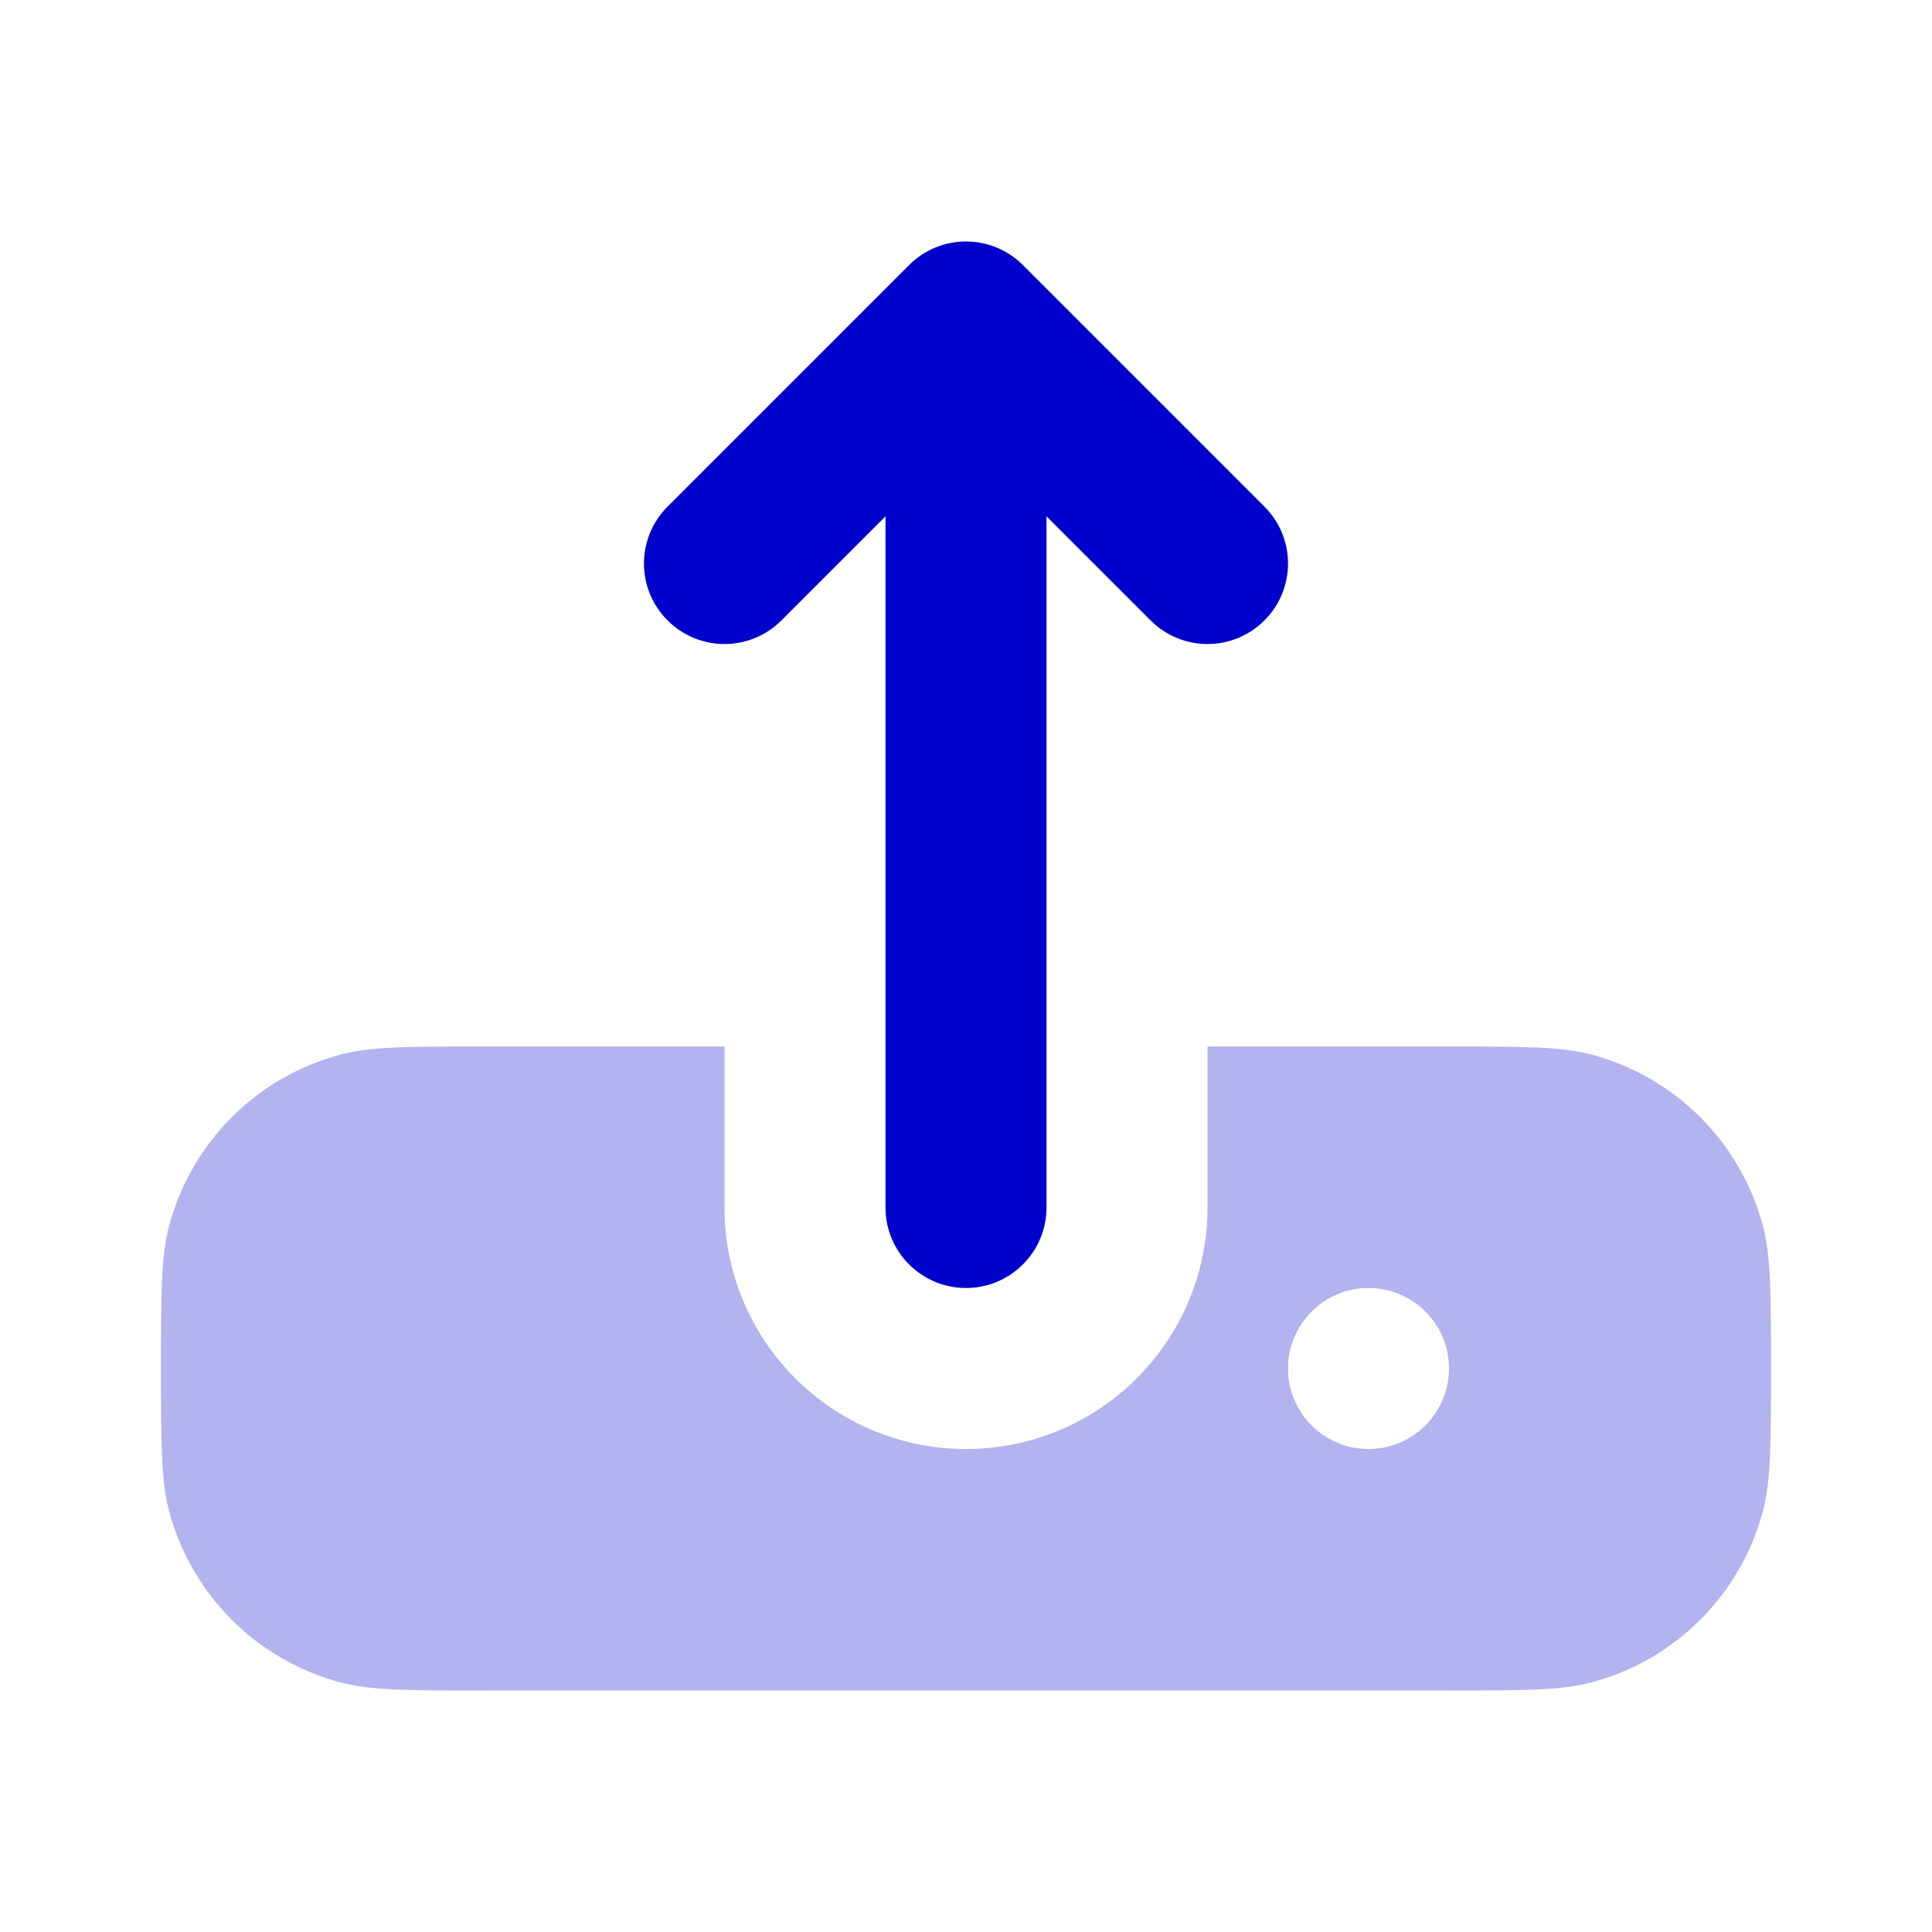 <svg width="24" height="24" viewBox="0 0 24 24" fill="none" xmlns="http://www.w3.org/2000/svg">
<path opacity="0.3" fill-rule="evenodd" clip-rule="evenodd" d="M9 15V13H6C5.07 13 4.605 13 4.224 13.102C3.188 13.38 2.38 14.188 2.102 15.223C2 15.605 2 16.07 2 17C2 17.93 2 18.395 2.102 18.776C2.38 19.812 3.188 20.62 4.224 20.898C4.605 21 5.07 21 6 21H18C18.93 21 19.395 21 19.776 20.898C20.812 20.62 21.62 19.812 21.898 18.776C22 18.395 22 17.93 22 17C22 16.07 22 15.605 21.898 15.223C21.62 14.188 20.812 13.38 19.776 13.102C19.395 13 18.93 13 18 13H15V15C15 16.657 13.657 18 12 18C10.343 18 9 16.657 9 15ZM17 18C17.552 18 18 17.552 18 17C18 16.448 17.552 16 17 16C16.448 16 16 16.448 16 17C16 17.552 16.448 18 17 18Z" fill="#0000CC"/>
<path d="M12.707 3.293C12.317 2.902 11.683 2.902 11.293 3.293L8.293 6.293C7.902 6.683 7.902 7.317 8.293 7.707C8.683 8.098 9.317 8.098 9.707 7.707L11 6.414V15C11 15.552 11.448 16 12 16C12.552 16 13 15.552 13 15V6.414L14.293 7.707C14.683 8.098 15.317 8.098 15.707 7.707C16.098 7.317 16.098 6.683 15.707 6.293L12.707 3.293Z" fill="#0000CC"/>
</svg>
